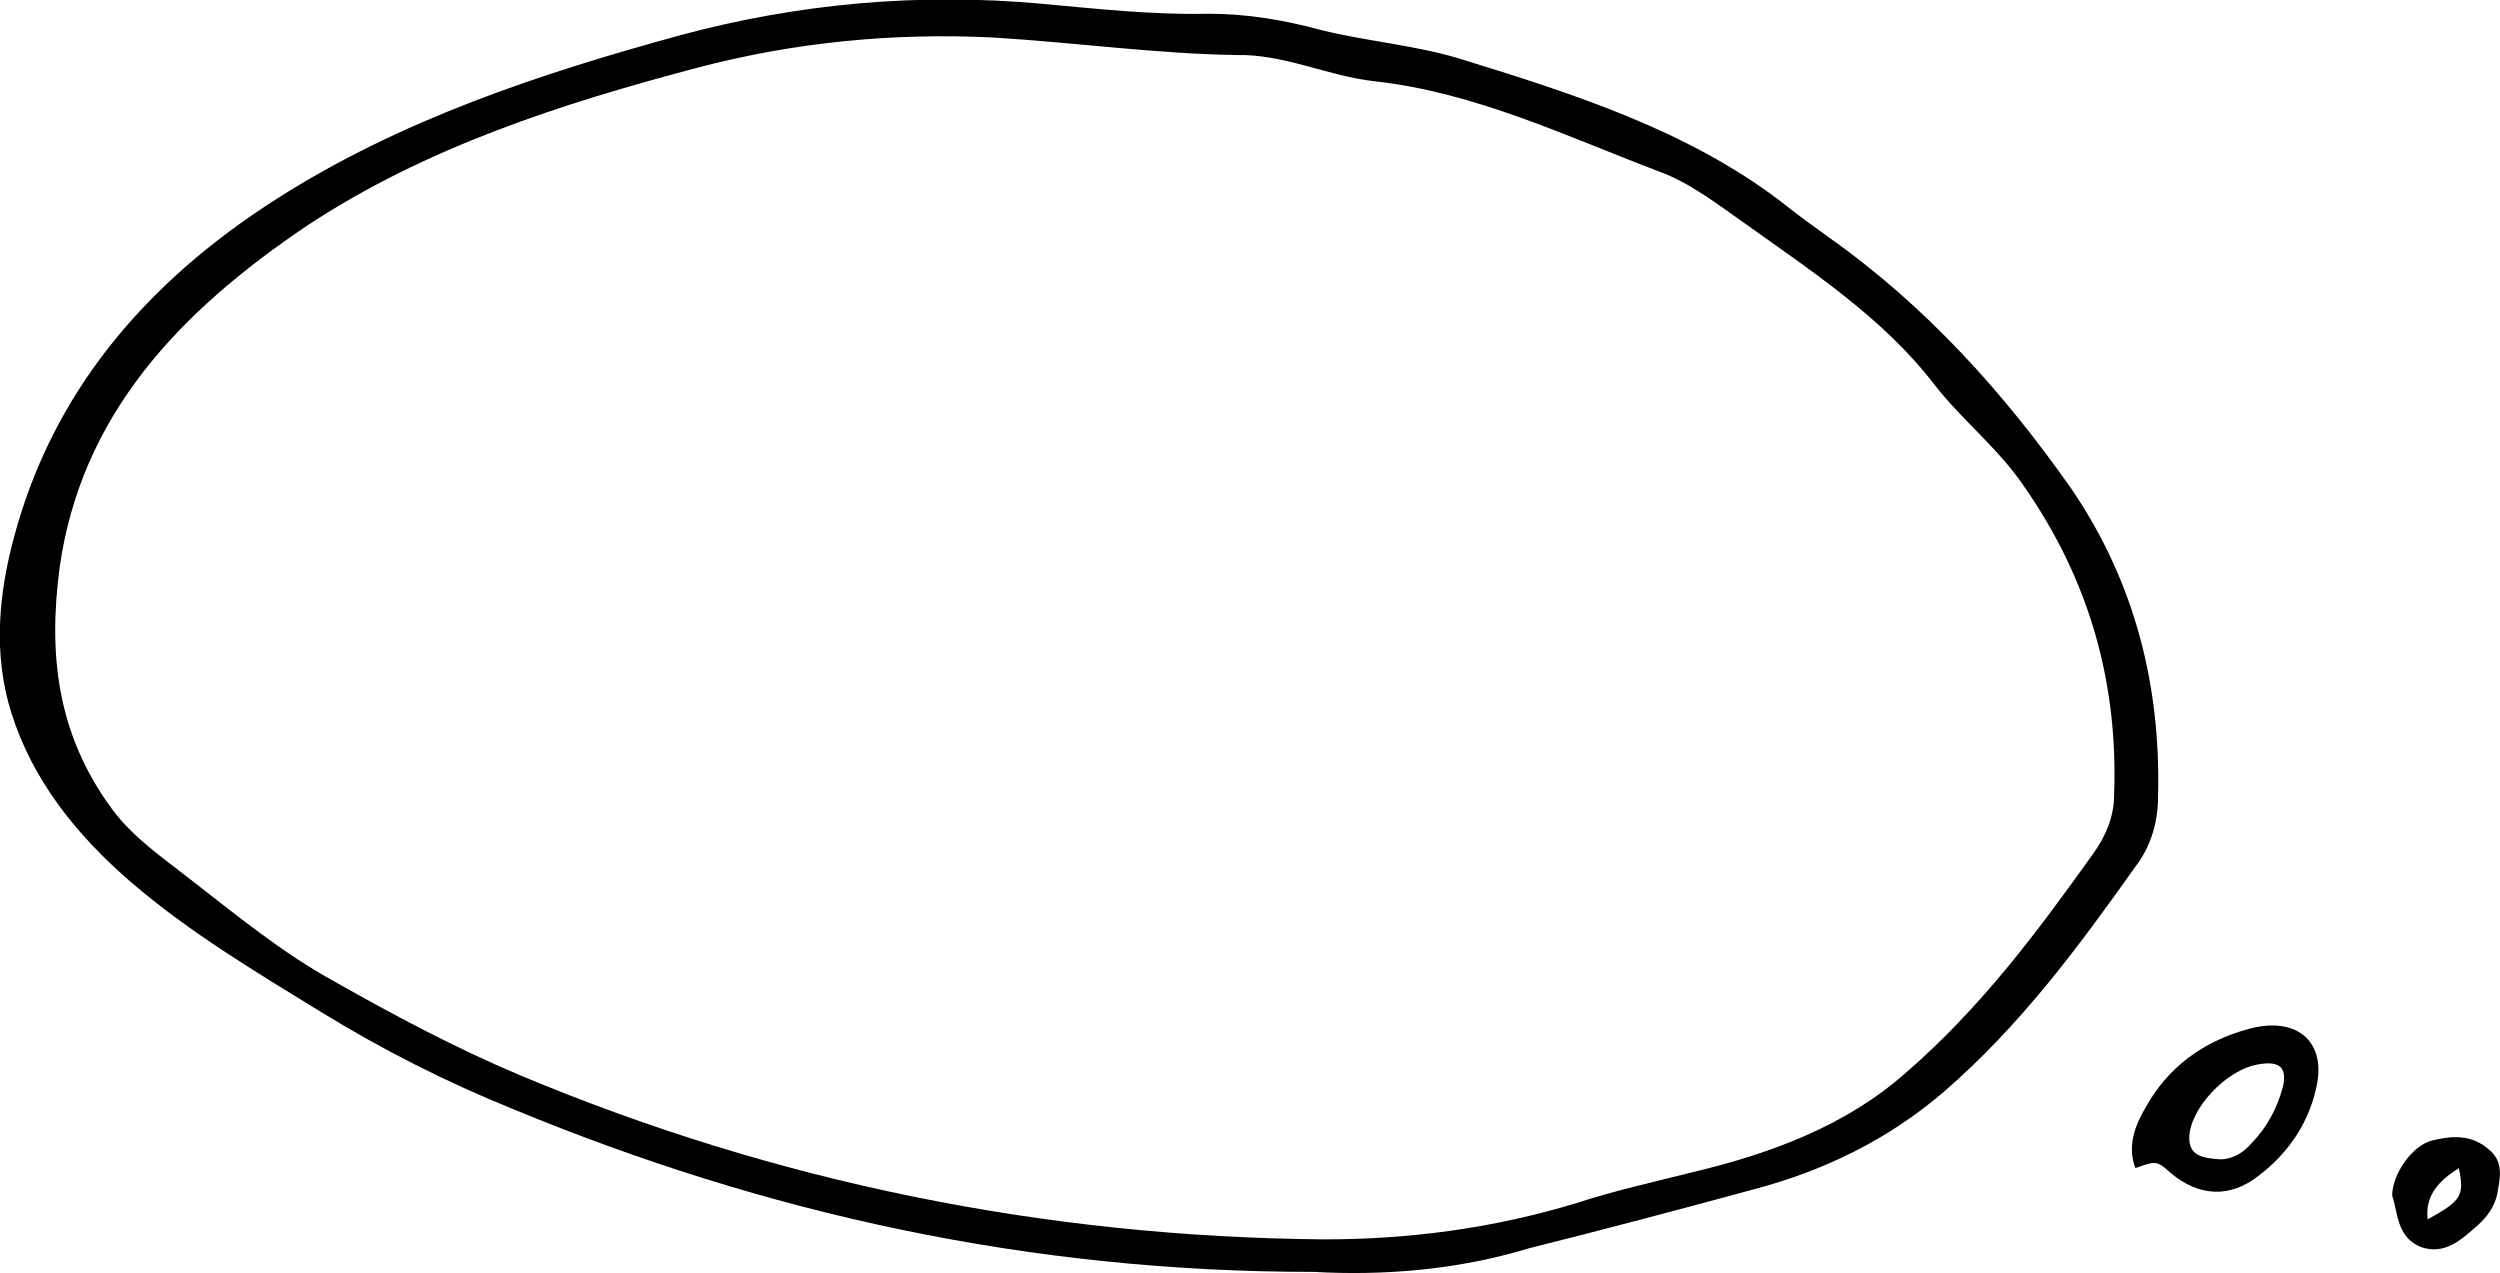 <svg width="432" height="220" viewBox="0 0 432 220" fill="none" xmlns="http://www.w3.org/2000/svg">
<g clip-path="url(#clip0_204_247)">
<path d="M227.034 219.784C177.508 219.784 132.151 209.627 88.754 191.69C76.986 186.935 65.953 181.316 55.41 174.833C44.132 167.918 32.609 161.002 22.802 152.574C13.24 144.362 5.64 134.853 1.962 123.183C-1.225 113.026 -0.244 102.652 2.452 92.711C9.072 68.075 24.764 49.057 47.81 34.361C69.14 20.747 93.168 12.751 117.685 6.051C137.79 0.648 158.63 -1.297 179.96 0.648C189.522 1.513 199.084 2.593 208.891 2.377C215.51 2.377 221.885 3.458 228.26 5.187C236.105 7.132 244.441 7.78 252.287 10.157C271.901 16.208 291.515 22.476 307.697 34.794C310.393 36.955 313.09 38.9 315.787 40.845C332.95 52.947 346.434 68.075 357.958 84.499C368.991 100.707 373.404 118.644 372.913 137.662C372.913 141.984 371.687 146.307 368.991 149.764C359.183 163.595 349.131 177.21 335.892 188.664C326.33 196.876 315.297 202.279 303.038 205.521C290.289 208.978 277.295 212.436 264.3 215.678C251.551 219.568 238.557 220.432 227.034 219.784ZM228.75 214.165C243.706 214.165 258.171 212.22 272.391 207.898C279.011 205.737 285.876 204.224 292.741 202.495C306.225 199.253 318.975 194.499 329.272 185.422C342.266 174.185 352.073 161.002 361.635 147.603C363.842 144.578 365.313 141.12 365.313 137.446C366.048 118.212 361.145 100.275 349.622 83.851C345.208 77.367 338.834 72.397 334.176 66.346C325.349 54.892 313.09 46.896 301.322 38.468C296.664 35.226 292.005 31.552 286.611 29.607C270.675 23.556 254.984 15.992 237.576 14.047C229.485 13.183 221.885 9.293 213.549 9.509C199.819 9.293 185.844 7.348 171.624 6.483C154.216 5.619 137.054 7.348 120.627 11.67C96.845 17.937 73.553 25.501 53.204 38.9C30.648 54.028 13.976 71.965 10.298 98.114C8.337 113.026 9.808 126.857 19.37 139.823C23.047 144.794 28.196 148.252 32.854 151.925C40.945 158.193 48.791 164.676 57.862 169.646C68.16 175.481 78.702 181.1 89.98 185.855C133.867 204.224 180.205 213.733 228.75 214.165Z" fill="black"/>
<path d="M368.99 201.847C367.519 197.957 368.99 194.283 370.952 191.041C374.629 184.558 380.513 180.02 388.359 177.858C396.695 175.481 401.844 179.803 400.373 187.367C399.147 193.635 395.714 199.037 390.32 203.143C385.417 207.033 380.023 206.817 375.12 202.711C372.668 200.55 372.668 200.55 368.99 201.847ZM383.701 200.334C385.662 200.334 387.624 199.253 389.095 197.525C391.792 194.715 393.508 191.473 394.488 187.8C395.224 184.558 393.998 183.261 390.32 183.91C384.681 184.774 378.307 191.69 378.307 196.66C378.307 199.686 380.513 200.118 383.701 200.334Z" fill="black"/>
<path d="M413.367 206.601C413.367 202.927 416.8 197.957 420.232 197.092C423.665 196.228 427.097 196.012 430.039 198.605C432.736 200.766 432.001 203.576 431.51 206.385C431.02 208.546 429.794 210.275 428.078 211.788C425.381 214.165 422.439 216.974 418.271 215.462C414.103 213.733 414.348 209.41 413.367 206.601ZM419.497 210.707C425.381 207.465 425.871 206.601 424.89 201.847C421.458 204.008 419.006 206.601 419.497 210.707Z" fill="black"/>
</g>
<defs>
<clipPath id="clip0_204_247">
<rect width="432" height="220" fill="white"/>
</clipPath>
</defs>
</svg>
